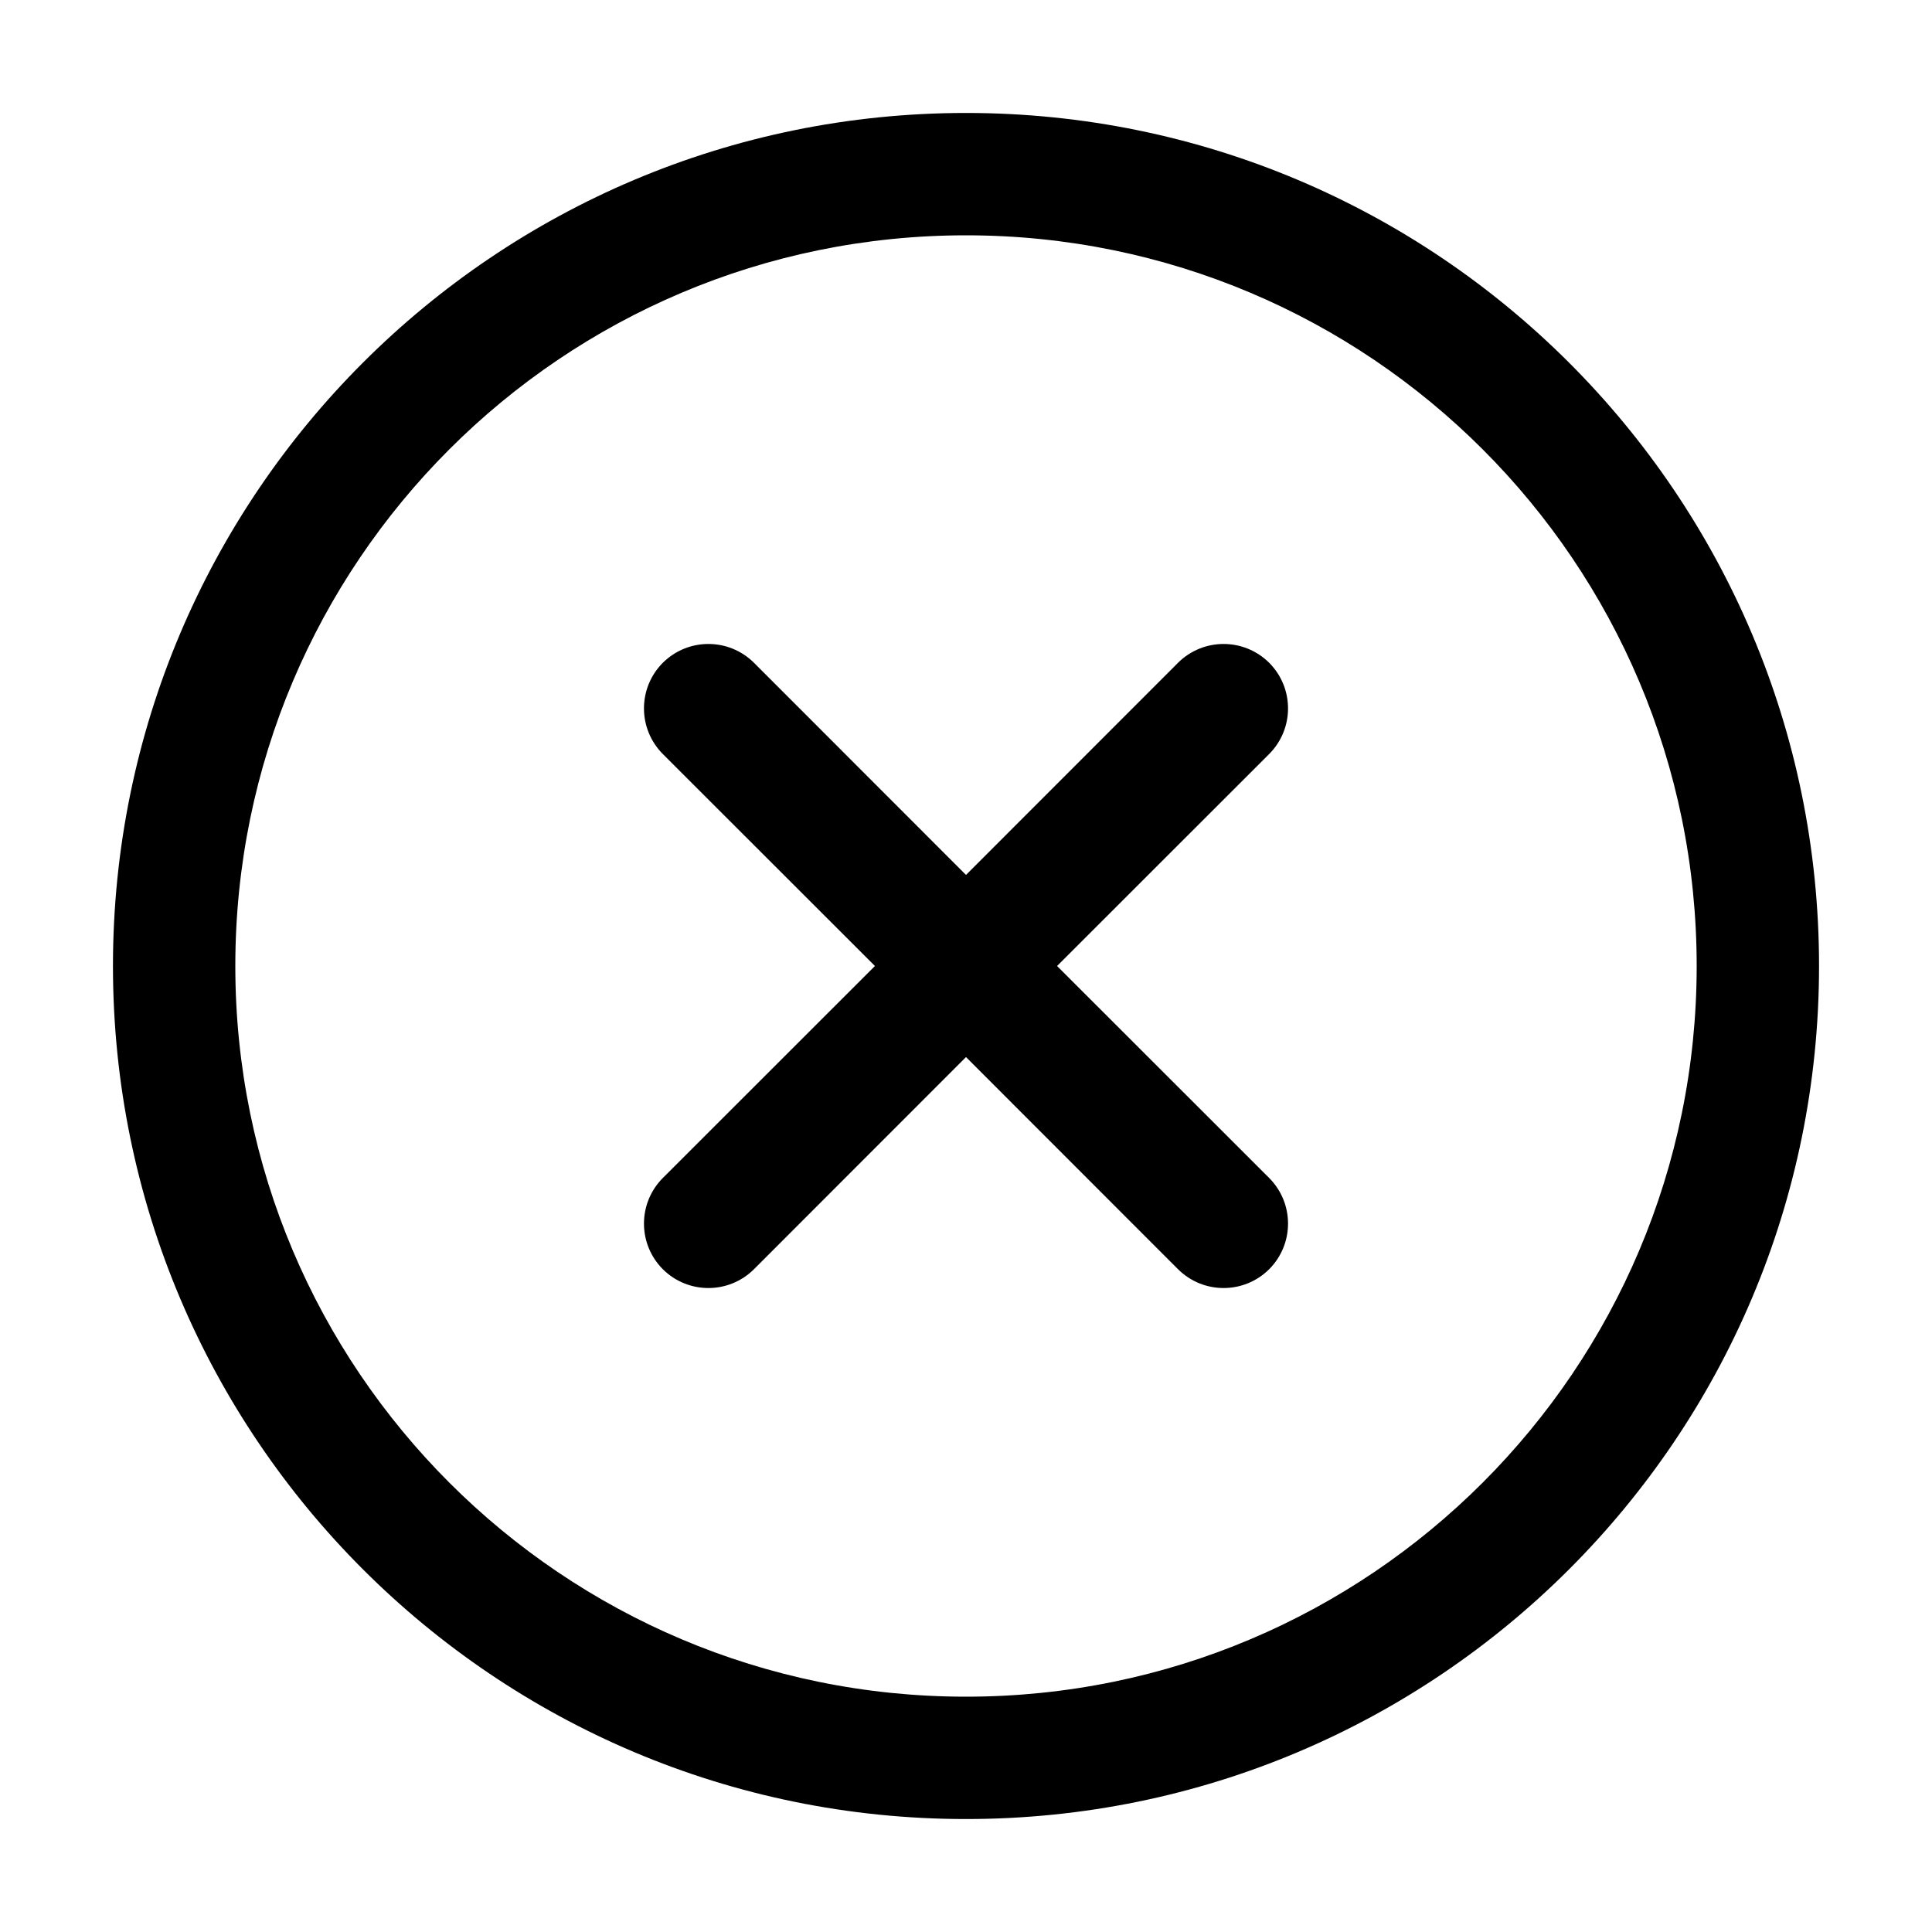 <svg xmlns="http://www.w3.org/2000/svg" width="15" height="15" viewBox="0 0 15 15">
  <defs/>
  <path fill="currentColor" d="M0.877,7.5 C0.877,3.842 3.842,0.877 7.5,0.877 C11.158,0.877 14.123,3.842 14.123,7.5 C14.123,11.158 11.158,14.123 7.5,14.123 C3.842,14.123 0.877,11.158 0.877,7.5 Z M7.5,1.827 C4.367,1.827 1.827,4.367 1.827,7.5 C1.827,10.633 4.367,13.173 7.5,13.173 C10.633,13.173 13.173,10.633 13.173,7.5 C13.173,4.367 10.633,1.827 7.5,1.827 Z M9.854,5.146 C10.049,5.342 10.049,5.658 9.854,5.854 L8.207,7.5 L9.854,9.146 C10.049,9.342 10.049,9.658 9.854,9.854 C9.658,10.049 9.342,10.049 9.146,9.854 L7.5,8.207 L5.854,9.854 C5.658,10.049 5.342,10.049 5.146,9.854 C4.951,9.658 4.951,9.342 5.146,9.146 L6.793,7.5 L5.146,5.854 C4.951,5.658 4.951,5.342 5.146,5.146 C5.342,4.951 5.658,4.951 5.854,5.146 L7.5,6.793 L9.146,5.146 C9.342,4.951 9.658,4.951 9.854,5.146 Z"/>
</svg>


